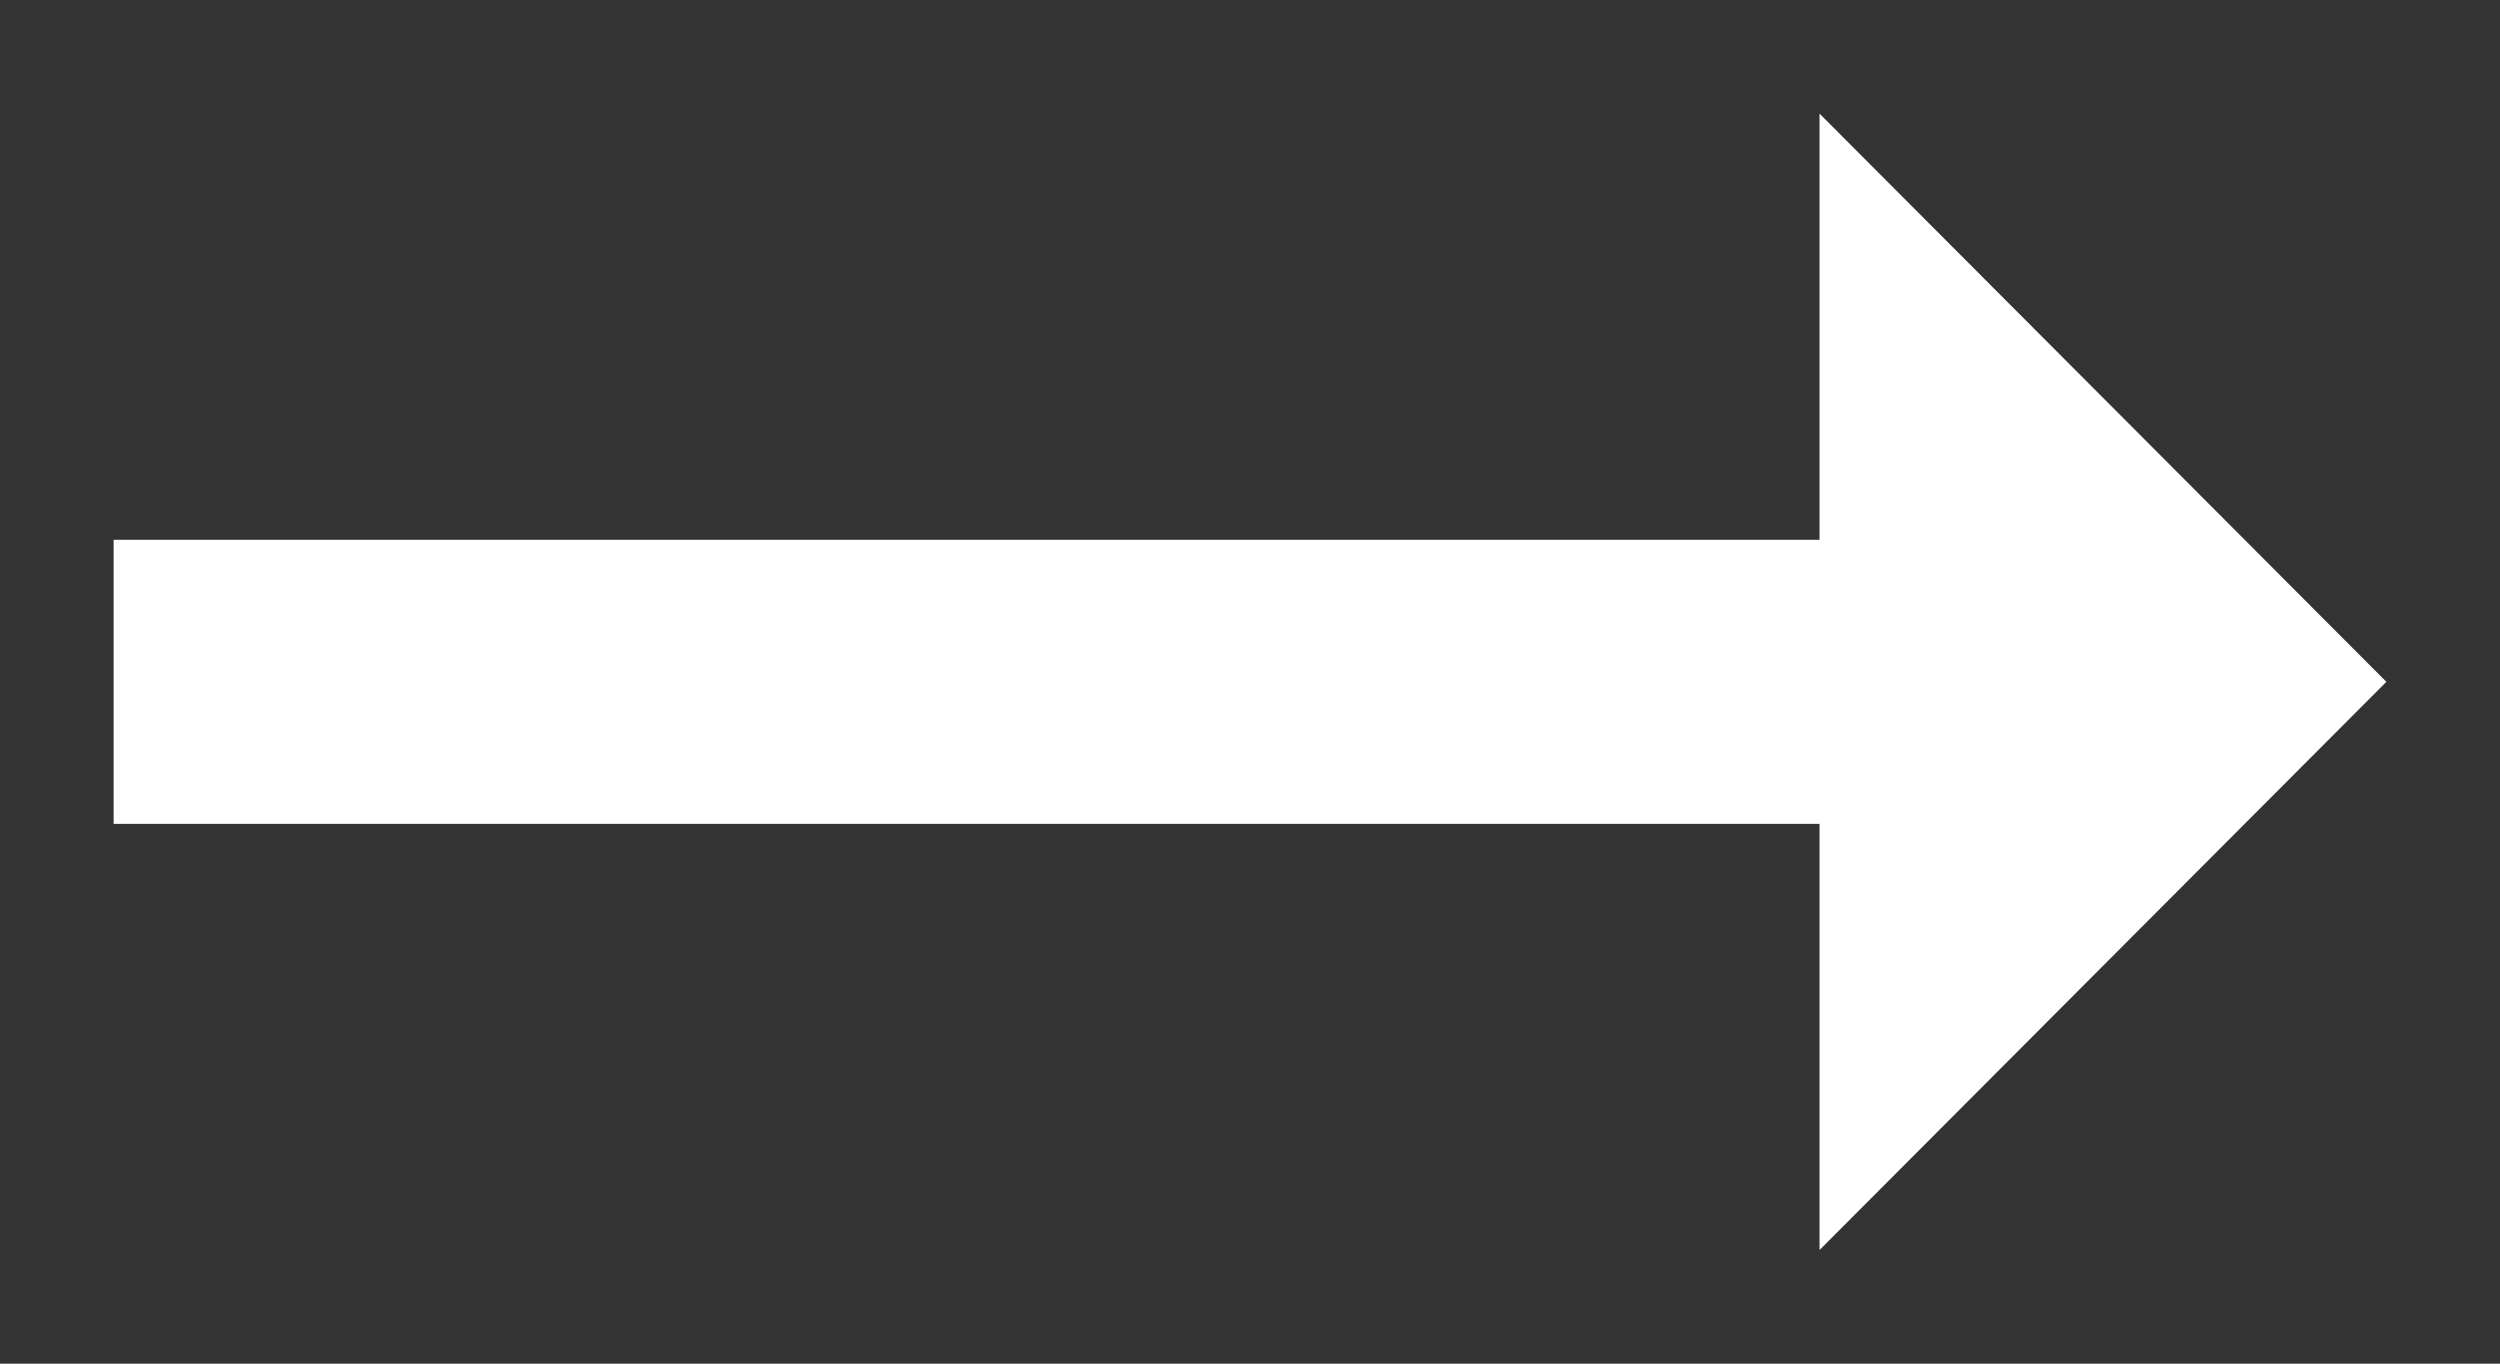 <svg width="11" height="6" viewBox="0 0 11 6" fill="none" xmlns="http://www.w3.org/2000/svg">
<rect x="0" y="0" width="11" height="6" fill="#333333" stroke="none"/>
<path d="M8.006 2.375H0.5V3.625H8.006V5.5L10.5 3L8.006 0.5V2.375Z" fill="white"/>
</svg>
